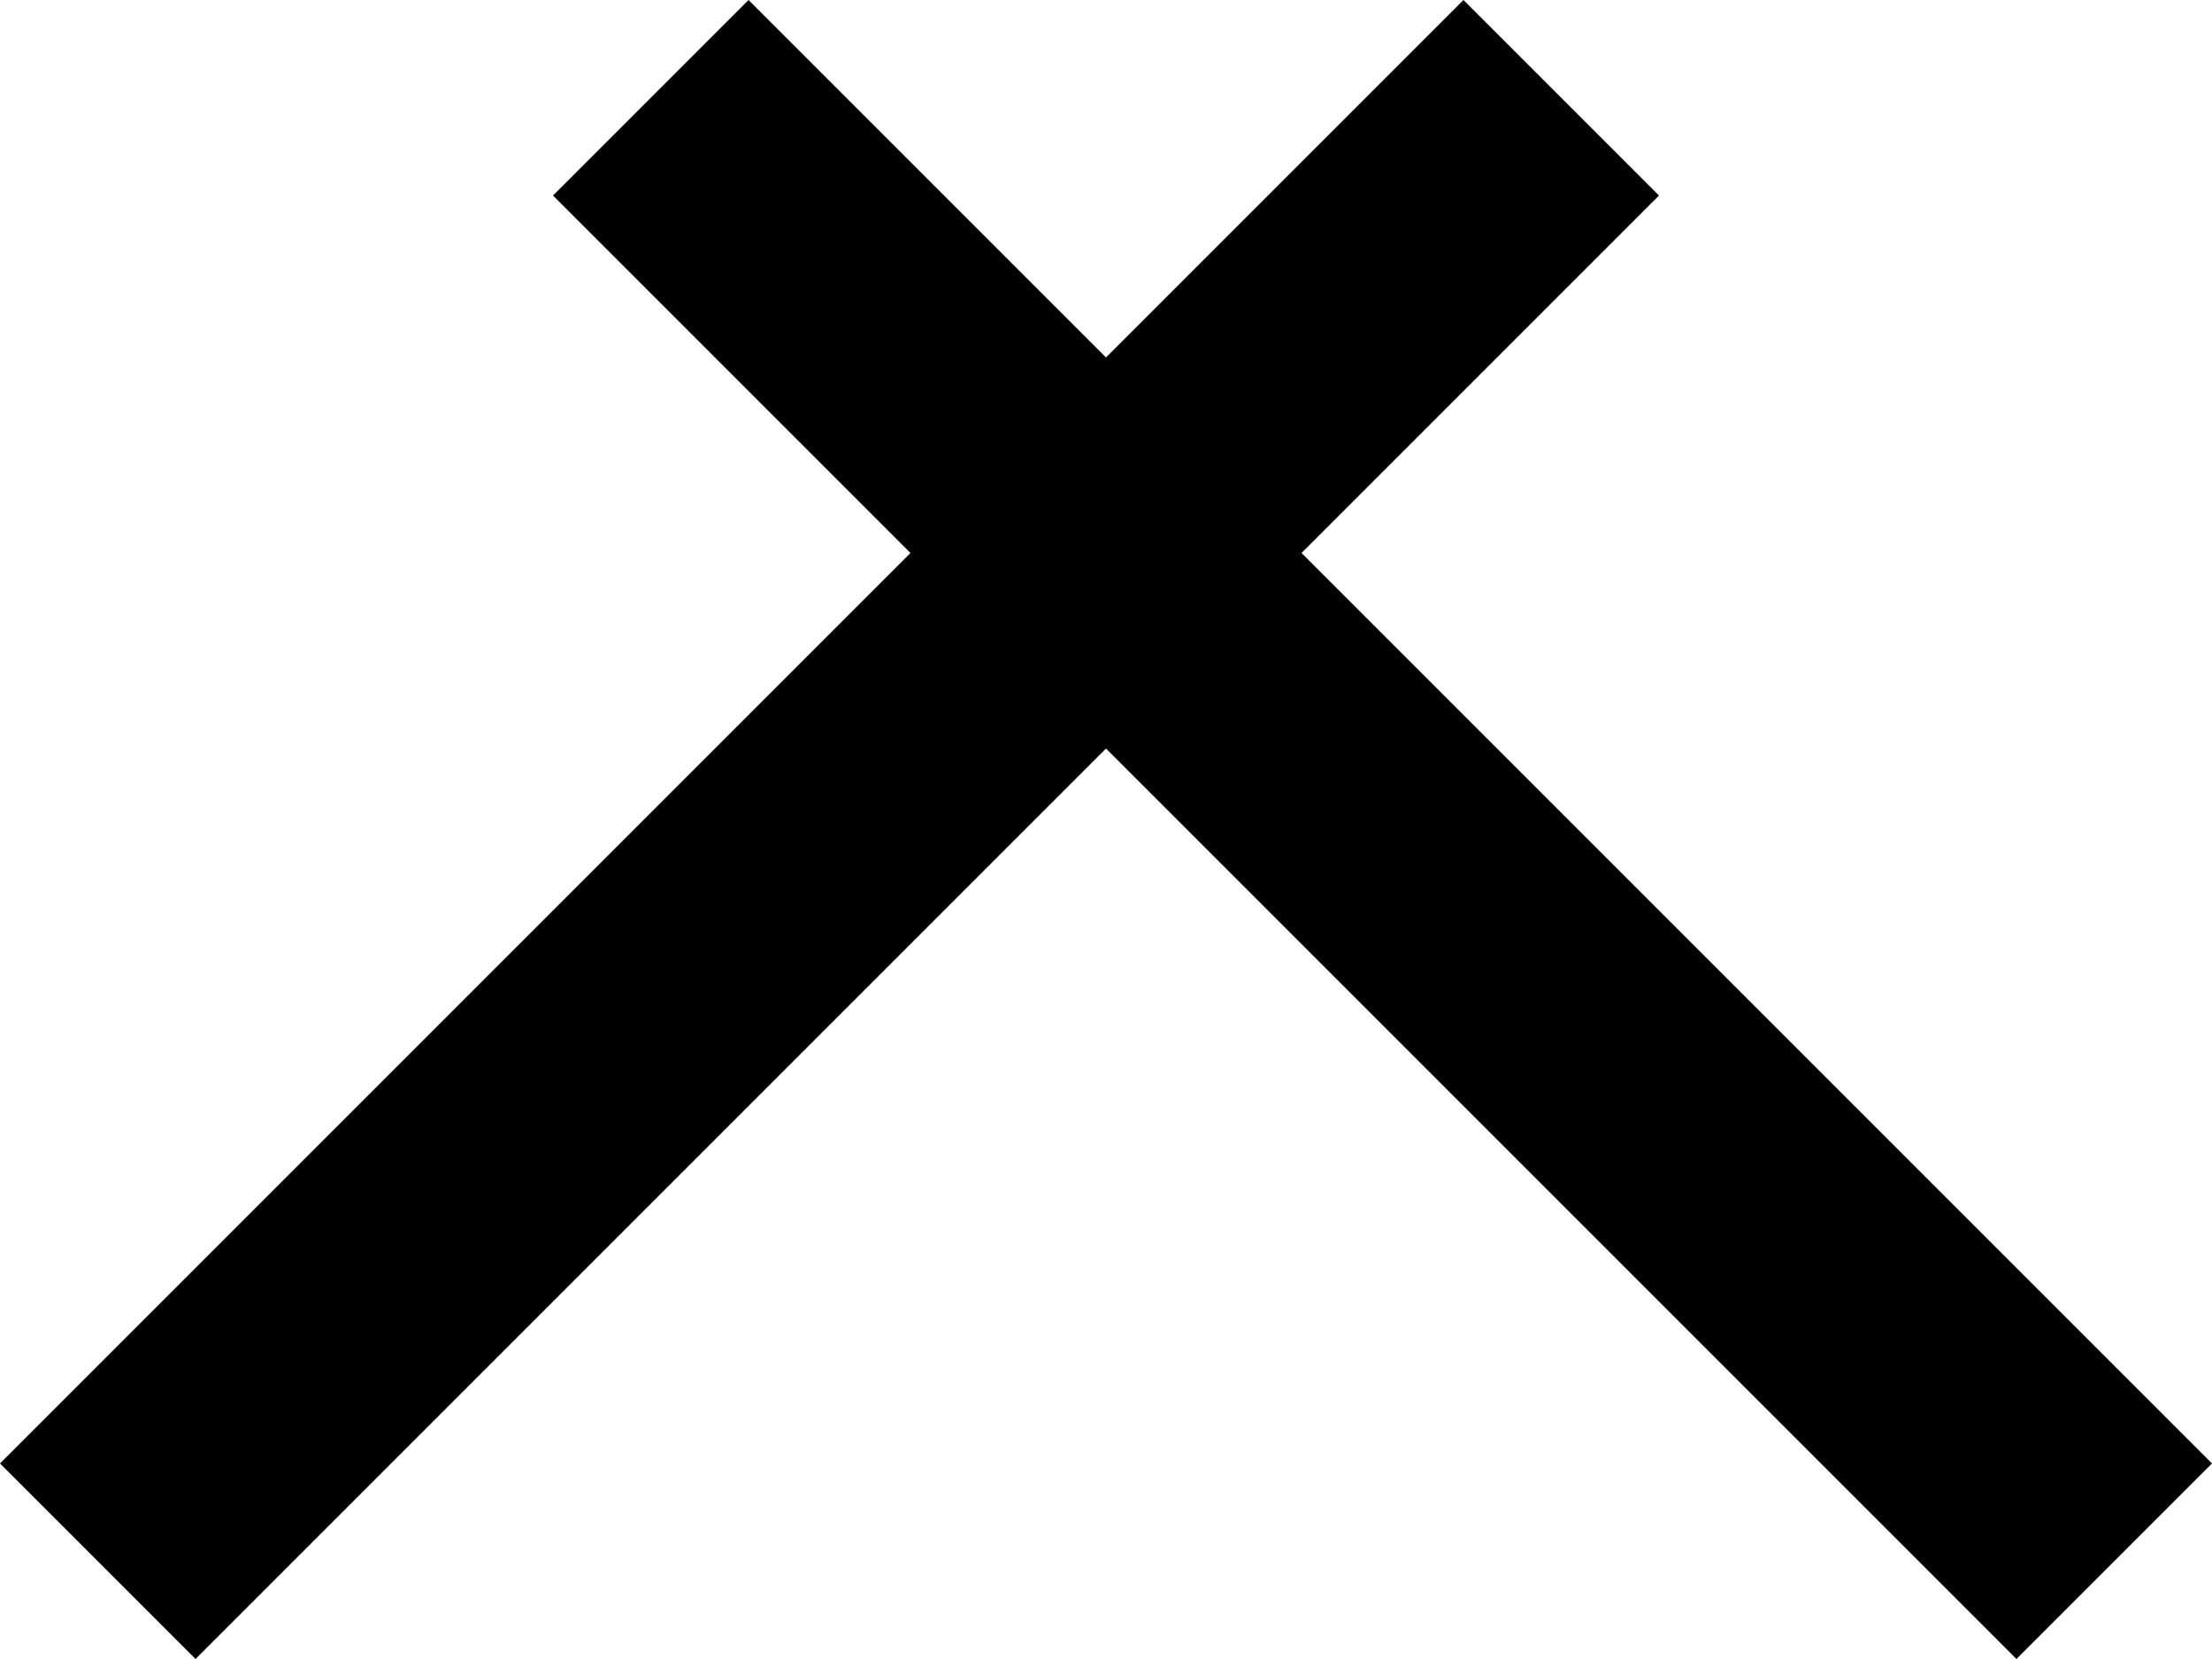 ﻿<?xml version="1.0" encoding="UTF-8"?>
<svg viewBox="-15 -7.5 30 22.5" xmlns="http://www.w3.org/2000/svg" xmlns:xlink="http://www.w3.org/1999/xlink" xmlns:gmsvgsym="http://www.intergraph.com/GeoMedia/svgsym">
  <!-- Creator: SVG Document for Symbols-->
  <path id="LineString2d_1259" style=" stroke-width: 0;stroke: #000000; fill: none; " d="M -15 12.348 L -2.652 0 L -7.5 -4.848 L -4.848 -7.5 L 0 -2.652 L 4.848 -7.5 L 7.5 -4.848 L 2.652 0 L 15 12.348 L 12.348 15 L 0 2.652 L -12.348 15 L -15 12.348 " xmlns="http://www.w3.org/2000/svg" />
  <g id="ComplexString2d_1260" style=" fill-rule: evenodd; stroke-width: 0;stroke: #000000; fill: #000000; " xmlns="http://www.w3.org/2000/svg">
    <path d="M -15 12.348 L -2.652 0 L -7.5 -4.848 L -4.848 -7.5 L 0 -2.652 L 4.848 -7.5 L 7.5 -4.848 L 2.652 0 L 15 12.348 L 12.348 15 L 0 2.652 L -12.348 15 L -15 12.348 " />
  </g>
</svg>